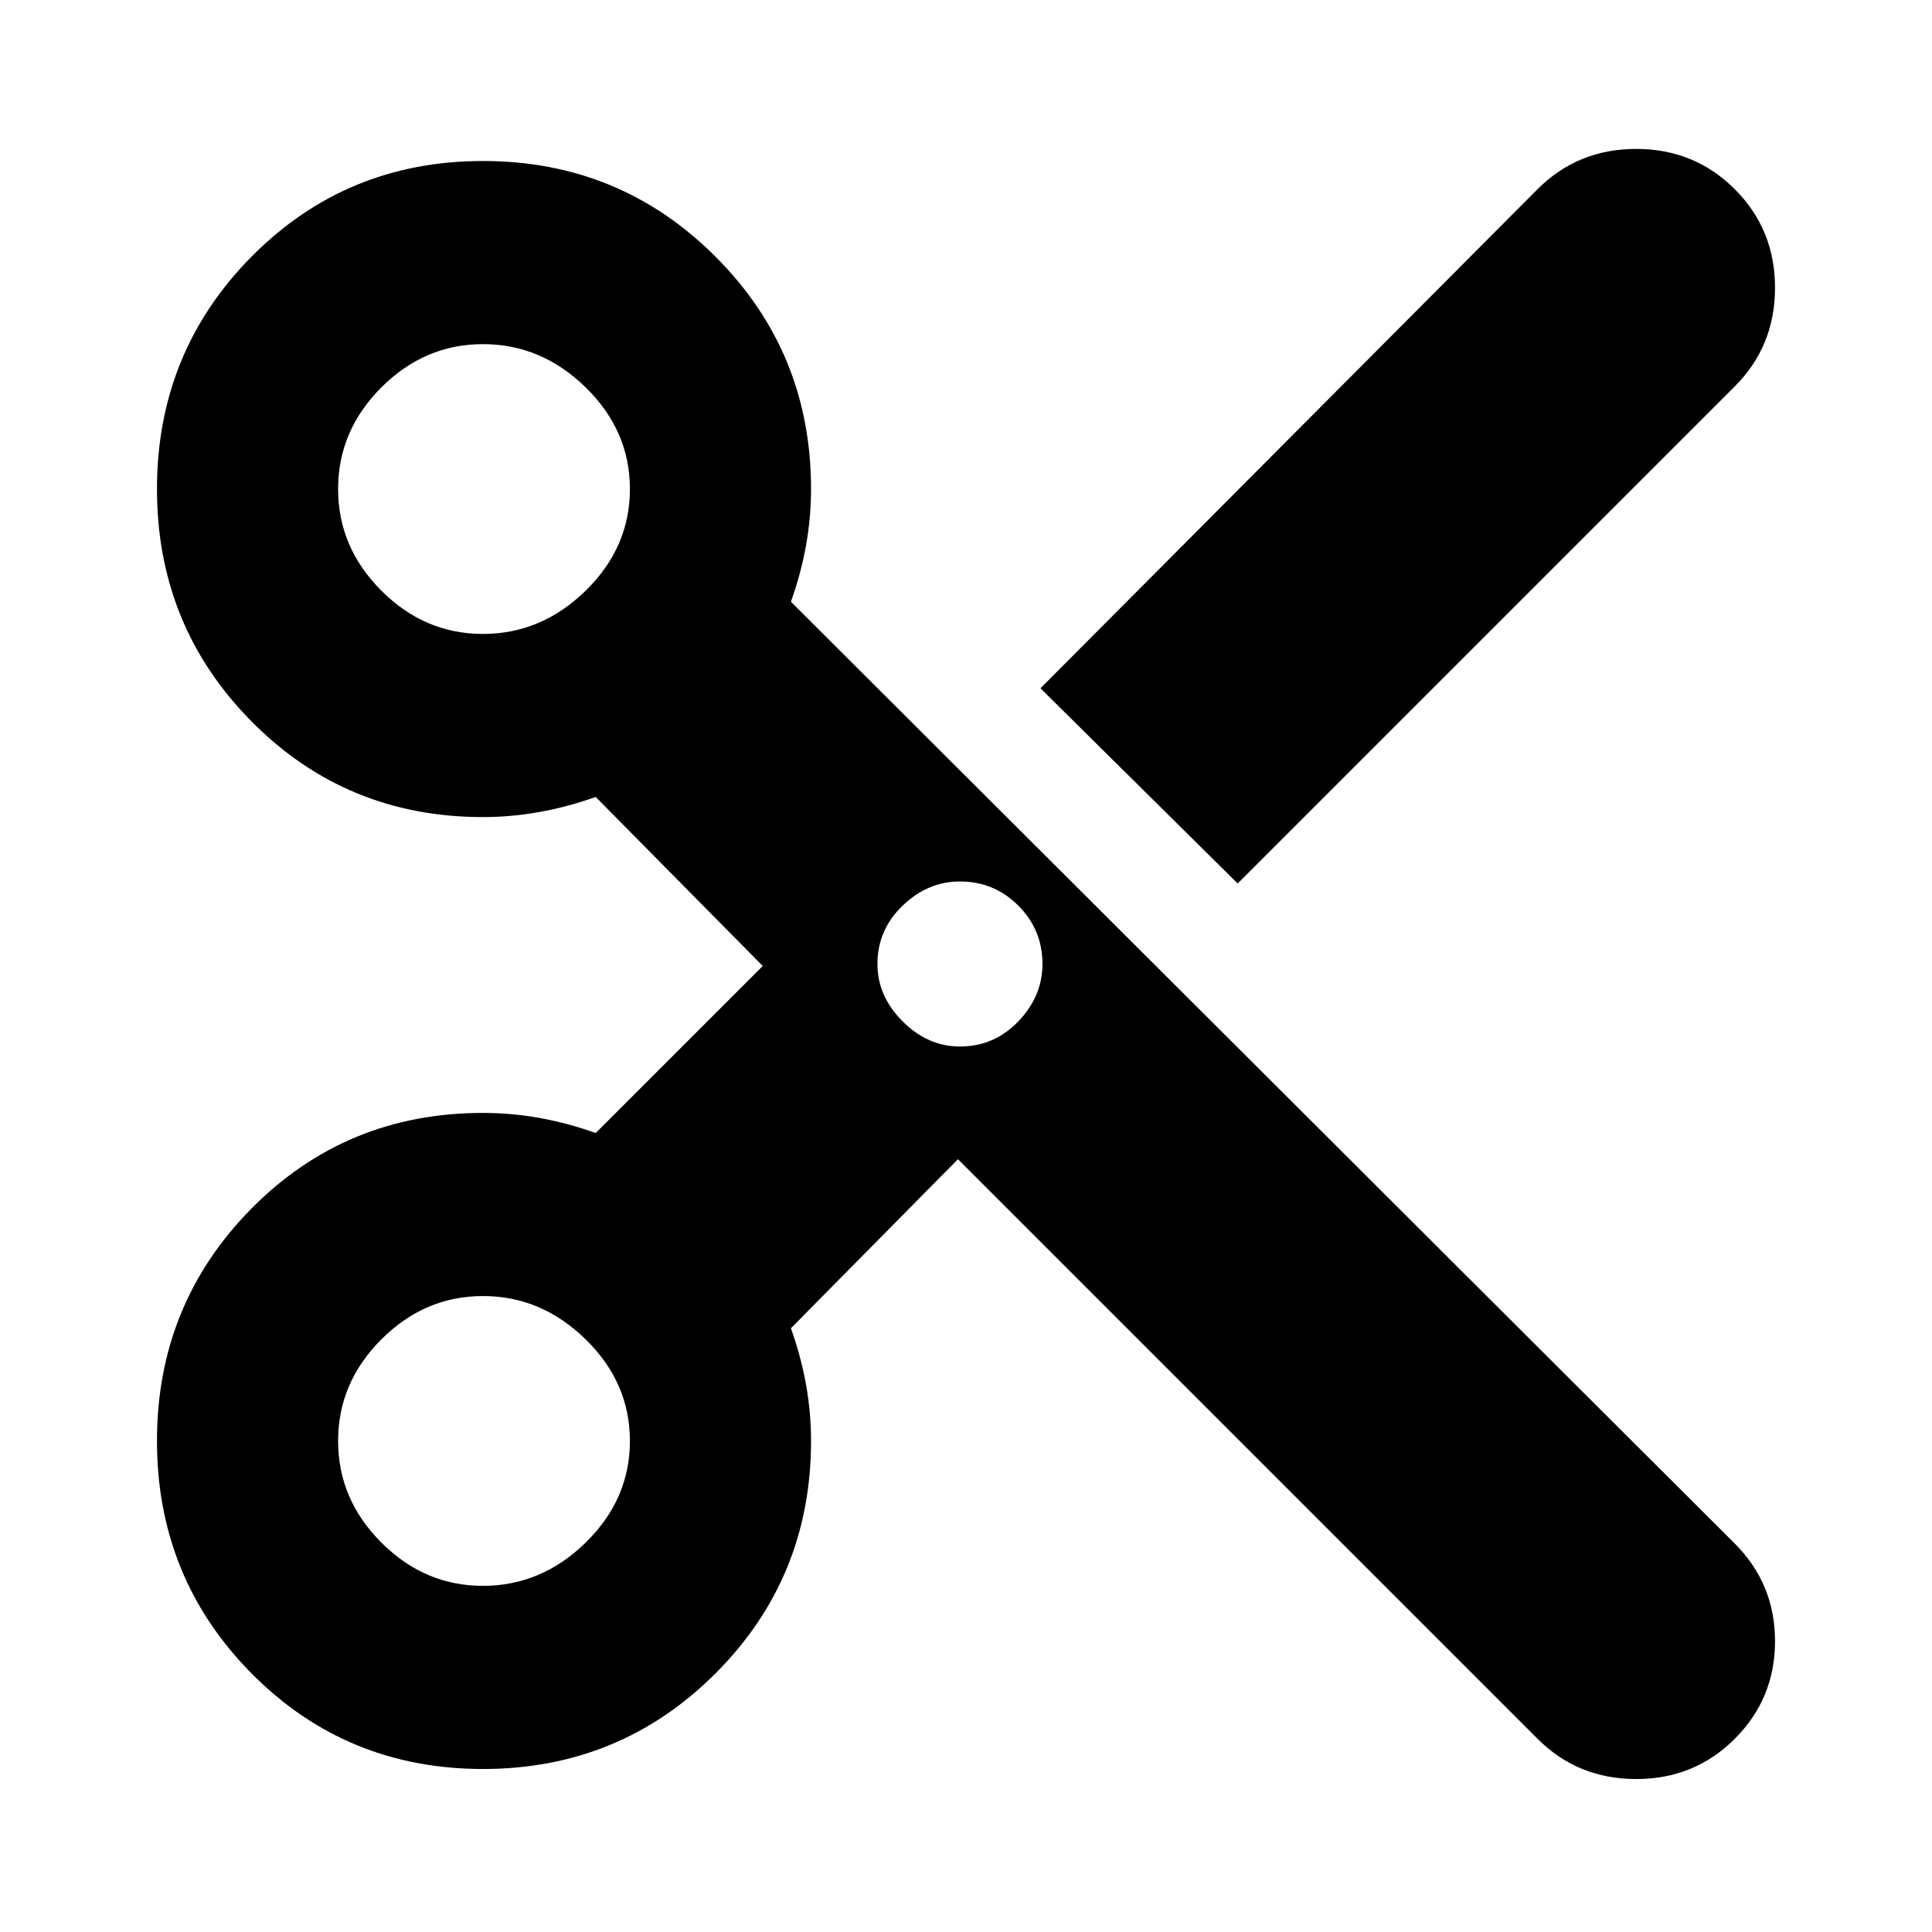 <svg xmlns="http://www.w3.org/2000/svg" height="24" width="24"><path d="M19.1 21.6 11.9 14.4 9.825 16.5Q9.95 16.85 10.013 17.2Q10.075 17.55 10.075 17.9Q10.075 19.6 8.888 20.788Q7.7 21.975 6 21.975Q4.3 21.975 3.125 20.788Q1.95 19.6 1.95 17.9Q1.95 16.2 3.125 15.012Q4.3 13.825 6 13.825Q6.35 13.825 6.7 13.887Q7.05 13.95 7.4 14.075L9.475 12L7.4 9.9Q7.05 10.025 6.7 10.087Q6.35 10.15 6 10.15Q4.3 10.15 3.125 8.962Q1.95 7.775 1.95 6.075Q1.95 4.375 3.125 3.188Q4.3 2 6 2Q7.7 2 8.888 3.188Q10.075 4.375 10.075 6.075Q10.075 6.425 10.013 6.775Q9.95 7.125 9.825 7.475L21.55 19.175Q22.05 19.675 22.05 20.388Q22.05 21.1 21.55 21.6Q21.05 22.1 20.325 22.1Q19.6 22.1 19.1 21.6ZM15.375 10.975 12.925 8.55 19.1 2.35Q19.6 1.85 20.325 1.85Q21.05 1.85 21.55 2.35Q22.05 2.85 22.05 3.575Q22.05 4.3 21.55 4.8ZM6 7.875Q6.725 7.875 7.275 7.338Q7.825 6.8 7.825 6.075Q7.825 5.35 7.275 4.812Q6.725 4.275 6 4.275Q5.275 4.275 4.738 4.812Q4.2 5.35 4.2 6.075Q4.2 6.8 4.738 7.338Q5.275 7.875 6 7.875ZM11.925 13Q12.35 13 12.65 12.688Q12.95 12.375 12.95 11.975Q12.95 11.55 12.65 11.25Q12.35 10.95 11.925 10.95Q11.525 10.95 11.213 11.25Q10.9 11.55 10.9 11.975Q10.9 12.375 11.213 12.688Q11.525 13 11.925 13ZM6 19.7Q6.725 19.7 7.275 19.163Q7.825 18.625 7.825 17.9Q7.825 17.175 7.275 16.638Q6.725 16.1 6 16.1Q5.275 16.1 4.738 16.638Q4.2 17.175 4.2 17.9Q4.2 18.625 4.738 19.163Q5.275 19.7 6 19.7Z"/></svg>